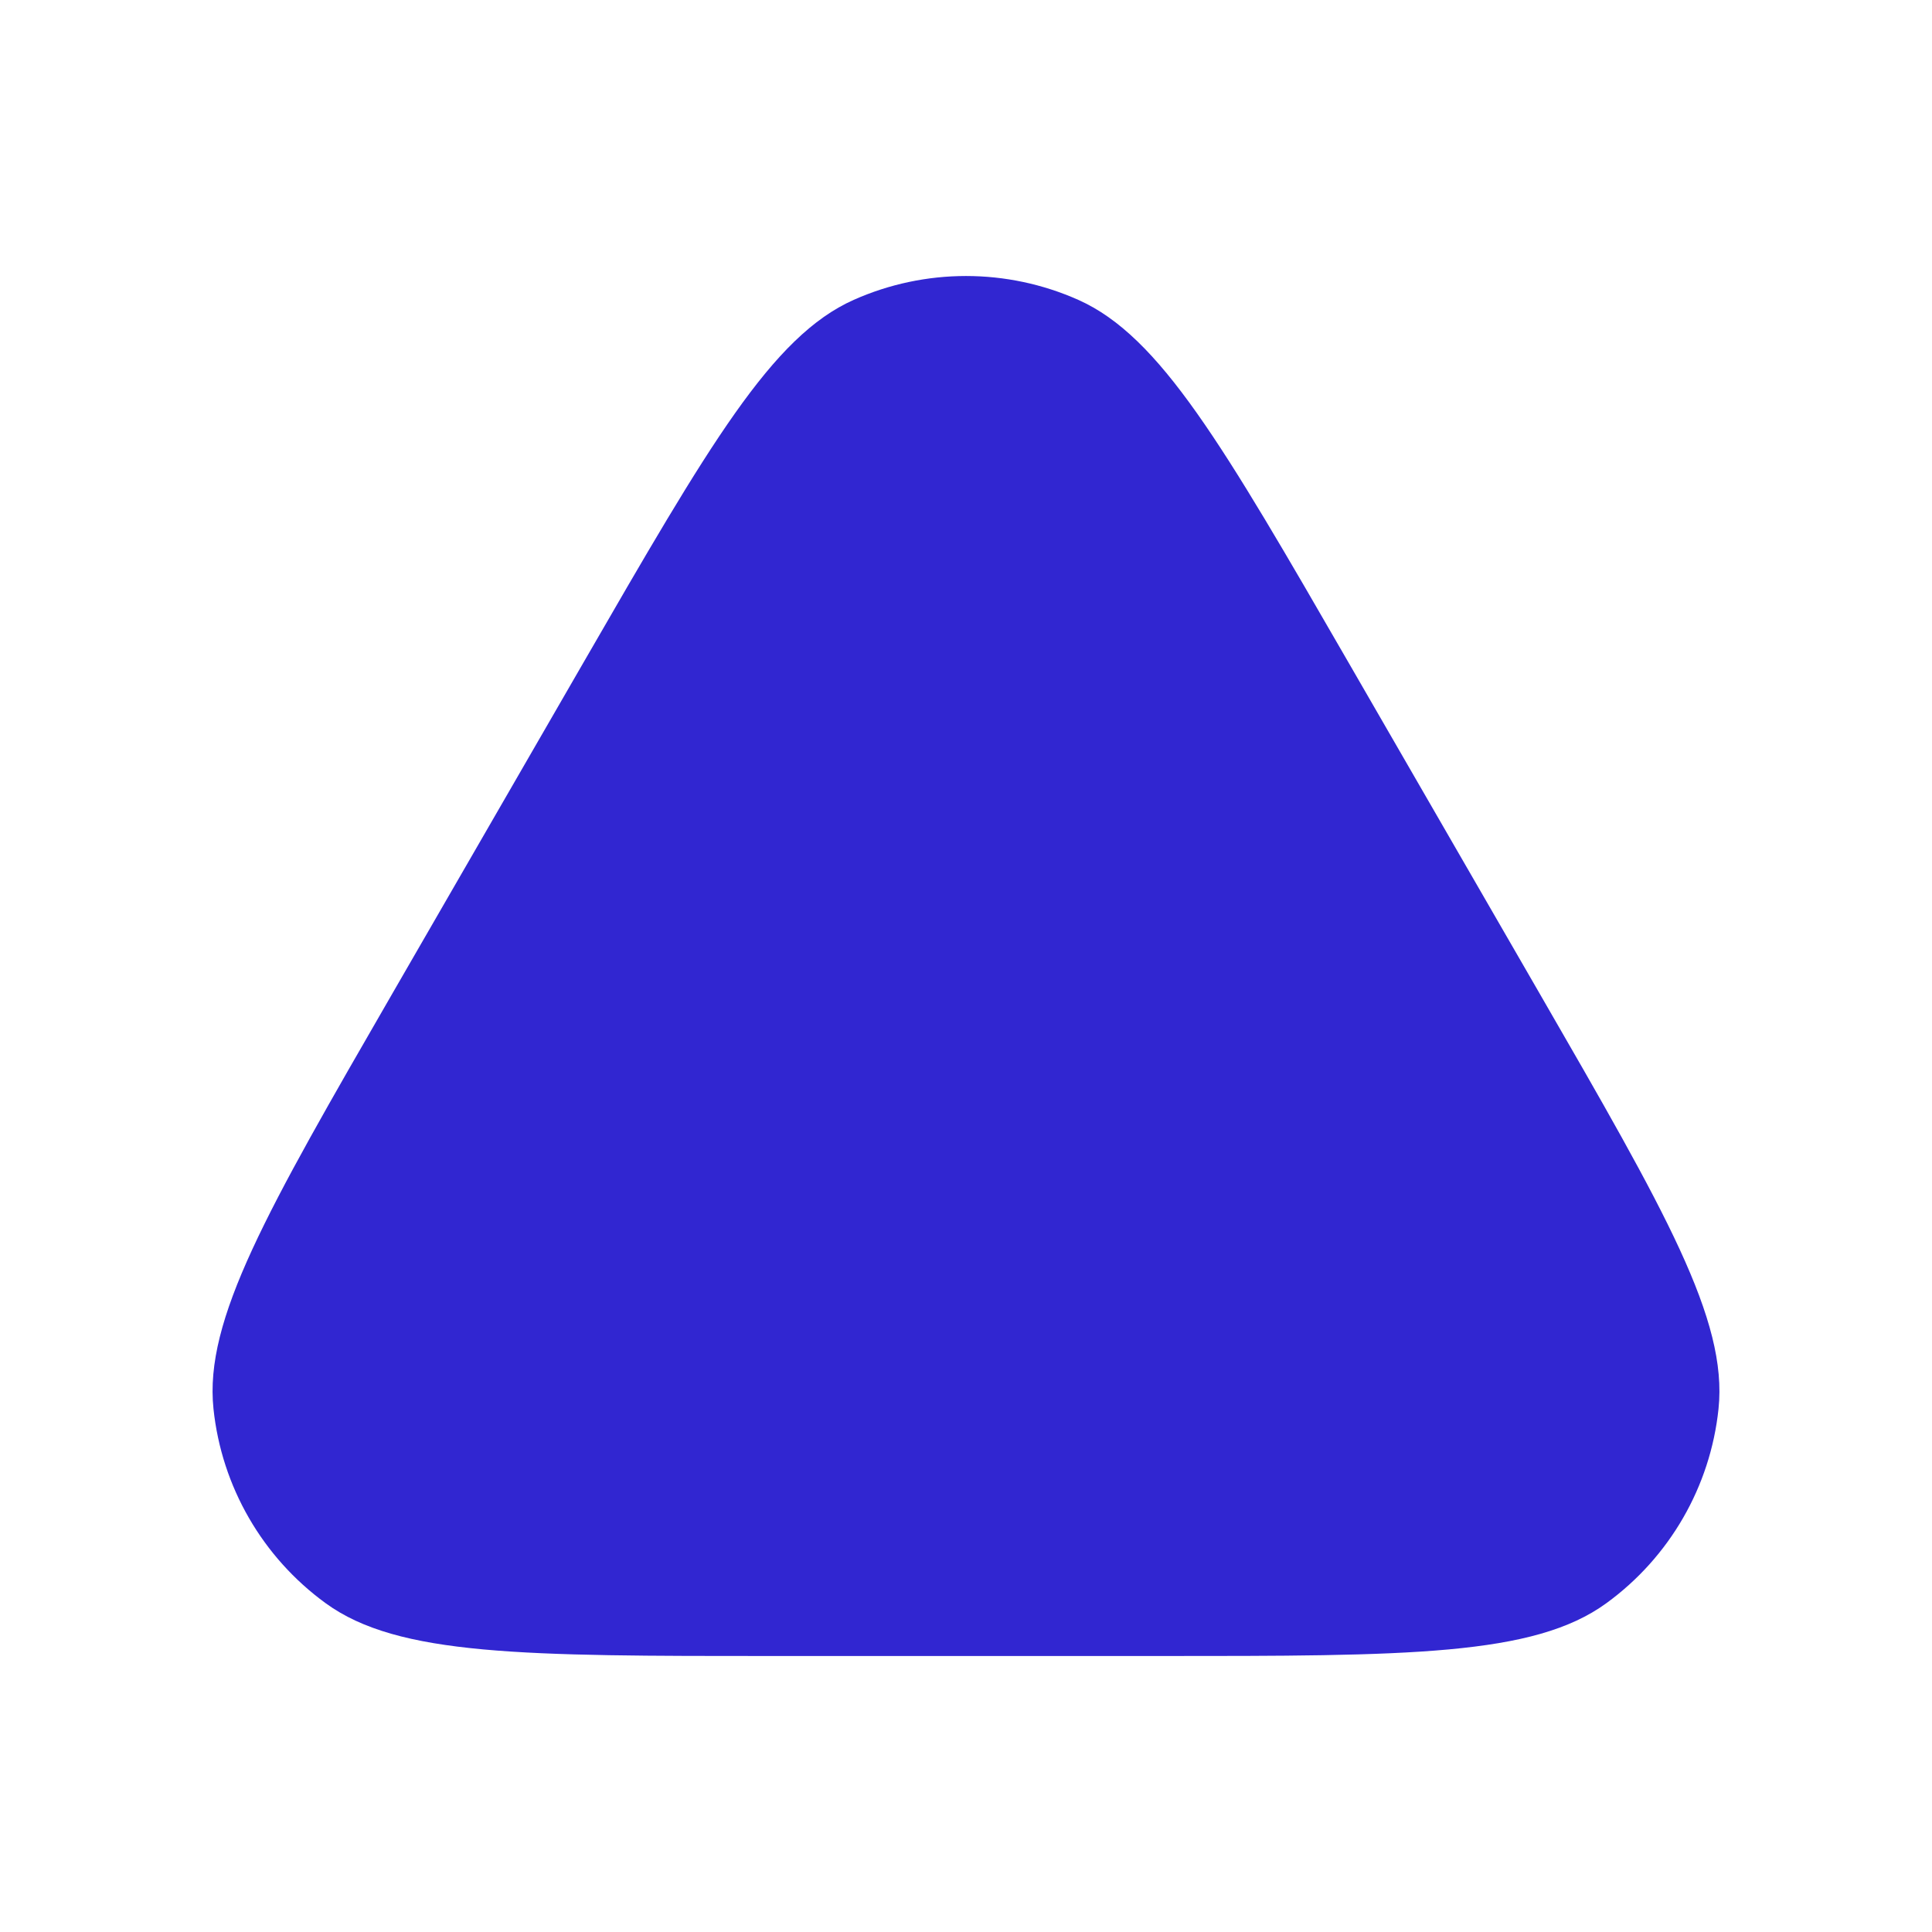 <svg width="40" height="40" viewBox="0 0 40 40" fill="none" xmlns="http://www.w3.org/2000/svg">
<path d="M12.082 13.714C14.68 9.214 15.98 6.963 17.676 6.208C19.155 5.55 20.845 5.55 22.324 6.208C24.02 6.963 25.32 9.214 27.918 13.714L31.877 20.571C34.475 25.072 35.774 27.322 35.58 29.169C35.411 30.779 34.566 32.242 33.256 33.194C31.754 34.286 29.156 34.286 23.959 34.286H20H16.041C10.844 34.286 8.246 34.286 6.744 33.194C5.434 32.242 4.589 30.779 4.42 29.169C4.225 27.322 5.525 25.072 8.123 20.571L12.082 13.714Z" fill="#3126D1"/>
</svg>
